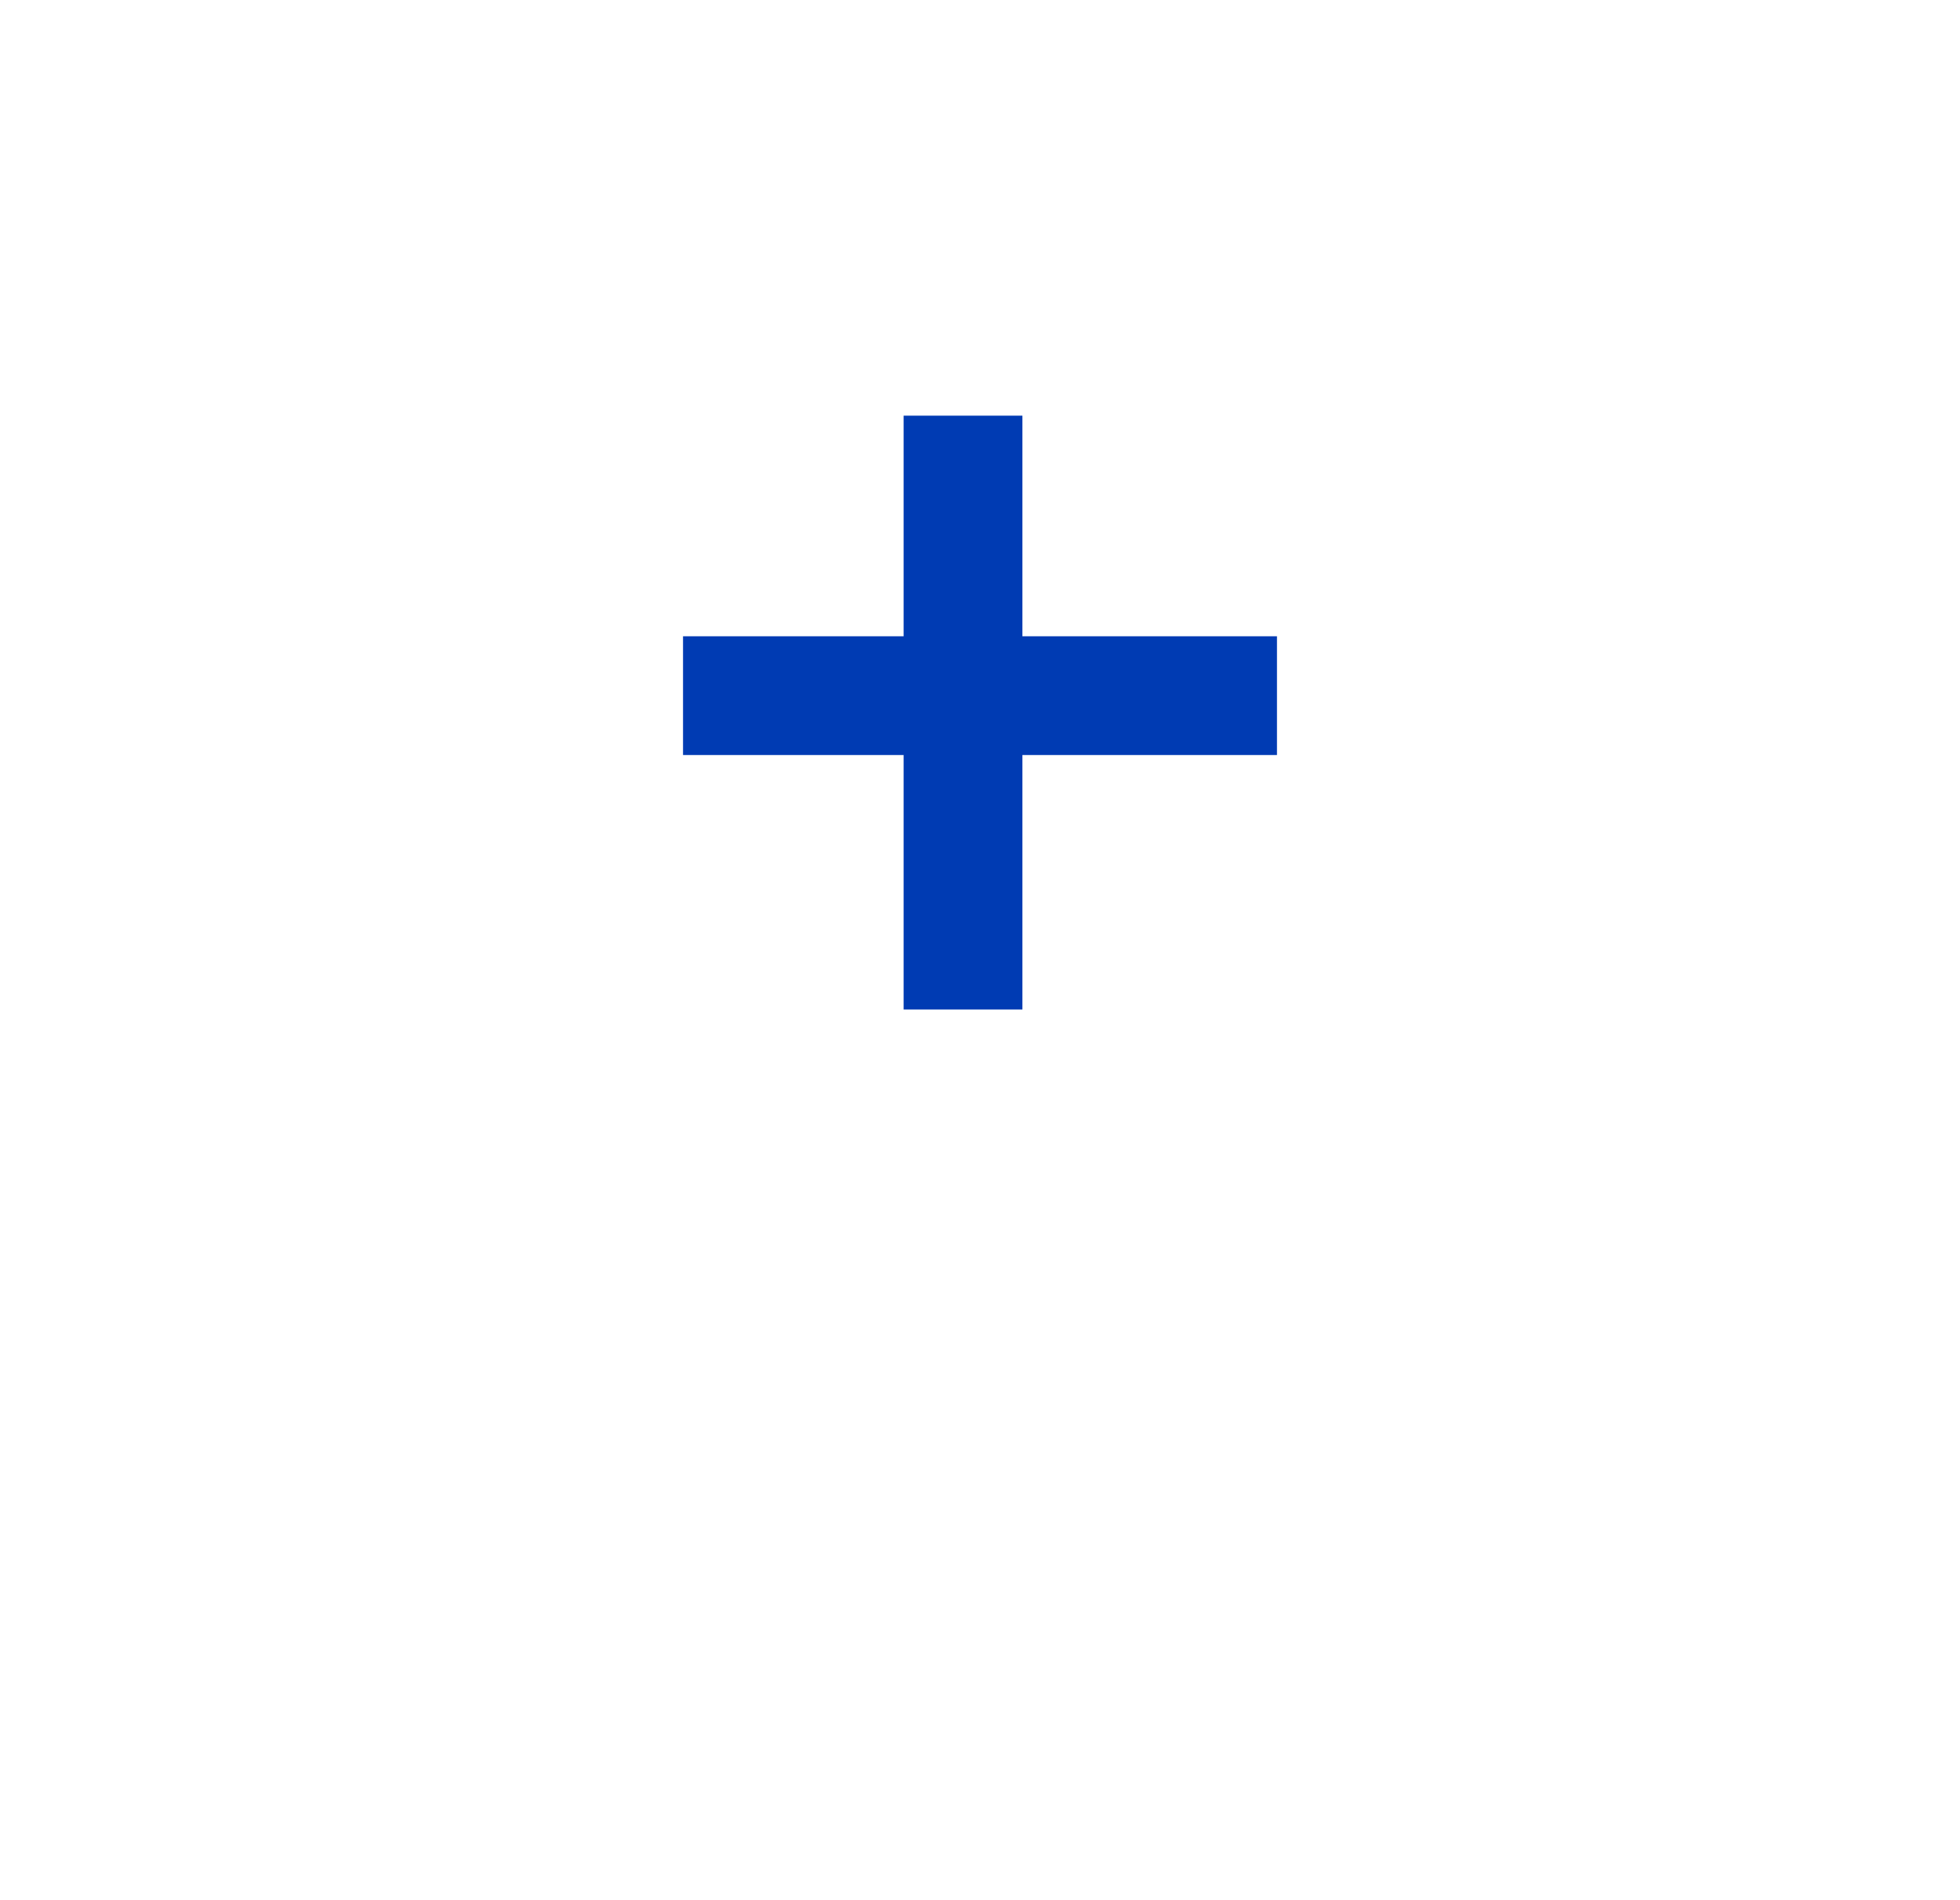 <svg width="33" height="32" fill="none" xmlns="http://www.w3.org/2000/svg">
  <g filter="url(#a)">
    <circle cx="16.5" cy="12" r="12" fill="#fff"/>
  </g>
  <path stroke="#003BB3" stroke-width="2" d="M11.5 11.715h10M16.214 17V7"/>
  <defs>
    <filter id="a" x=".5" y="0" width="32" height="32" filterUnits="userSpaceOnUse" color-interpolation-filters="sRGB">
      <feFlood flood-opacity="0" result="BackgroundImageFix"/>
      <feColorMatrix in="SourceAlpha" values="0 0 0 0 0 0 0 0 0 0 0 0 0 0 0 0 0 0 127 0" result="hardAlpha"/>
      <feOffset dy="4"/>
      <feGaussianBlur stdDeviation="2"/>
      <feColorMatrix values="0 0 0 0 0 0 0 0 0 0.231 0 0 0 0 0.702 0 0 0 0.2 0"/>
      <feBlend in2="BackgroundImageFix" result="effect1_dropShadow_1112_11918"/>
      <feBlend in="SourceGraphic" in2="effect1_dropShadow_1112_11918" result="shape"/>
    </filter>
  </defs>
</svg>
